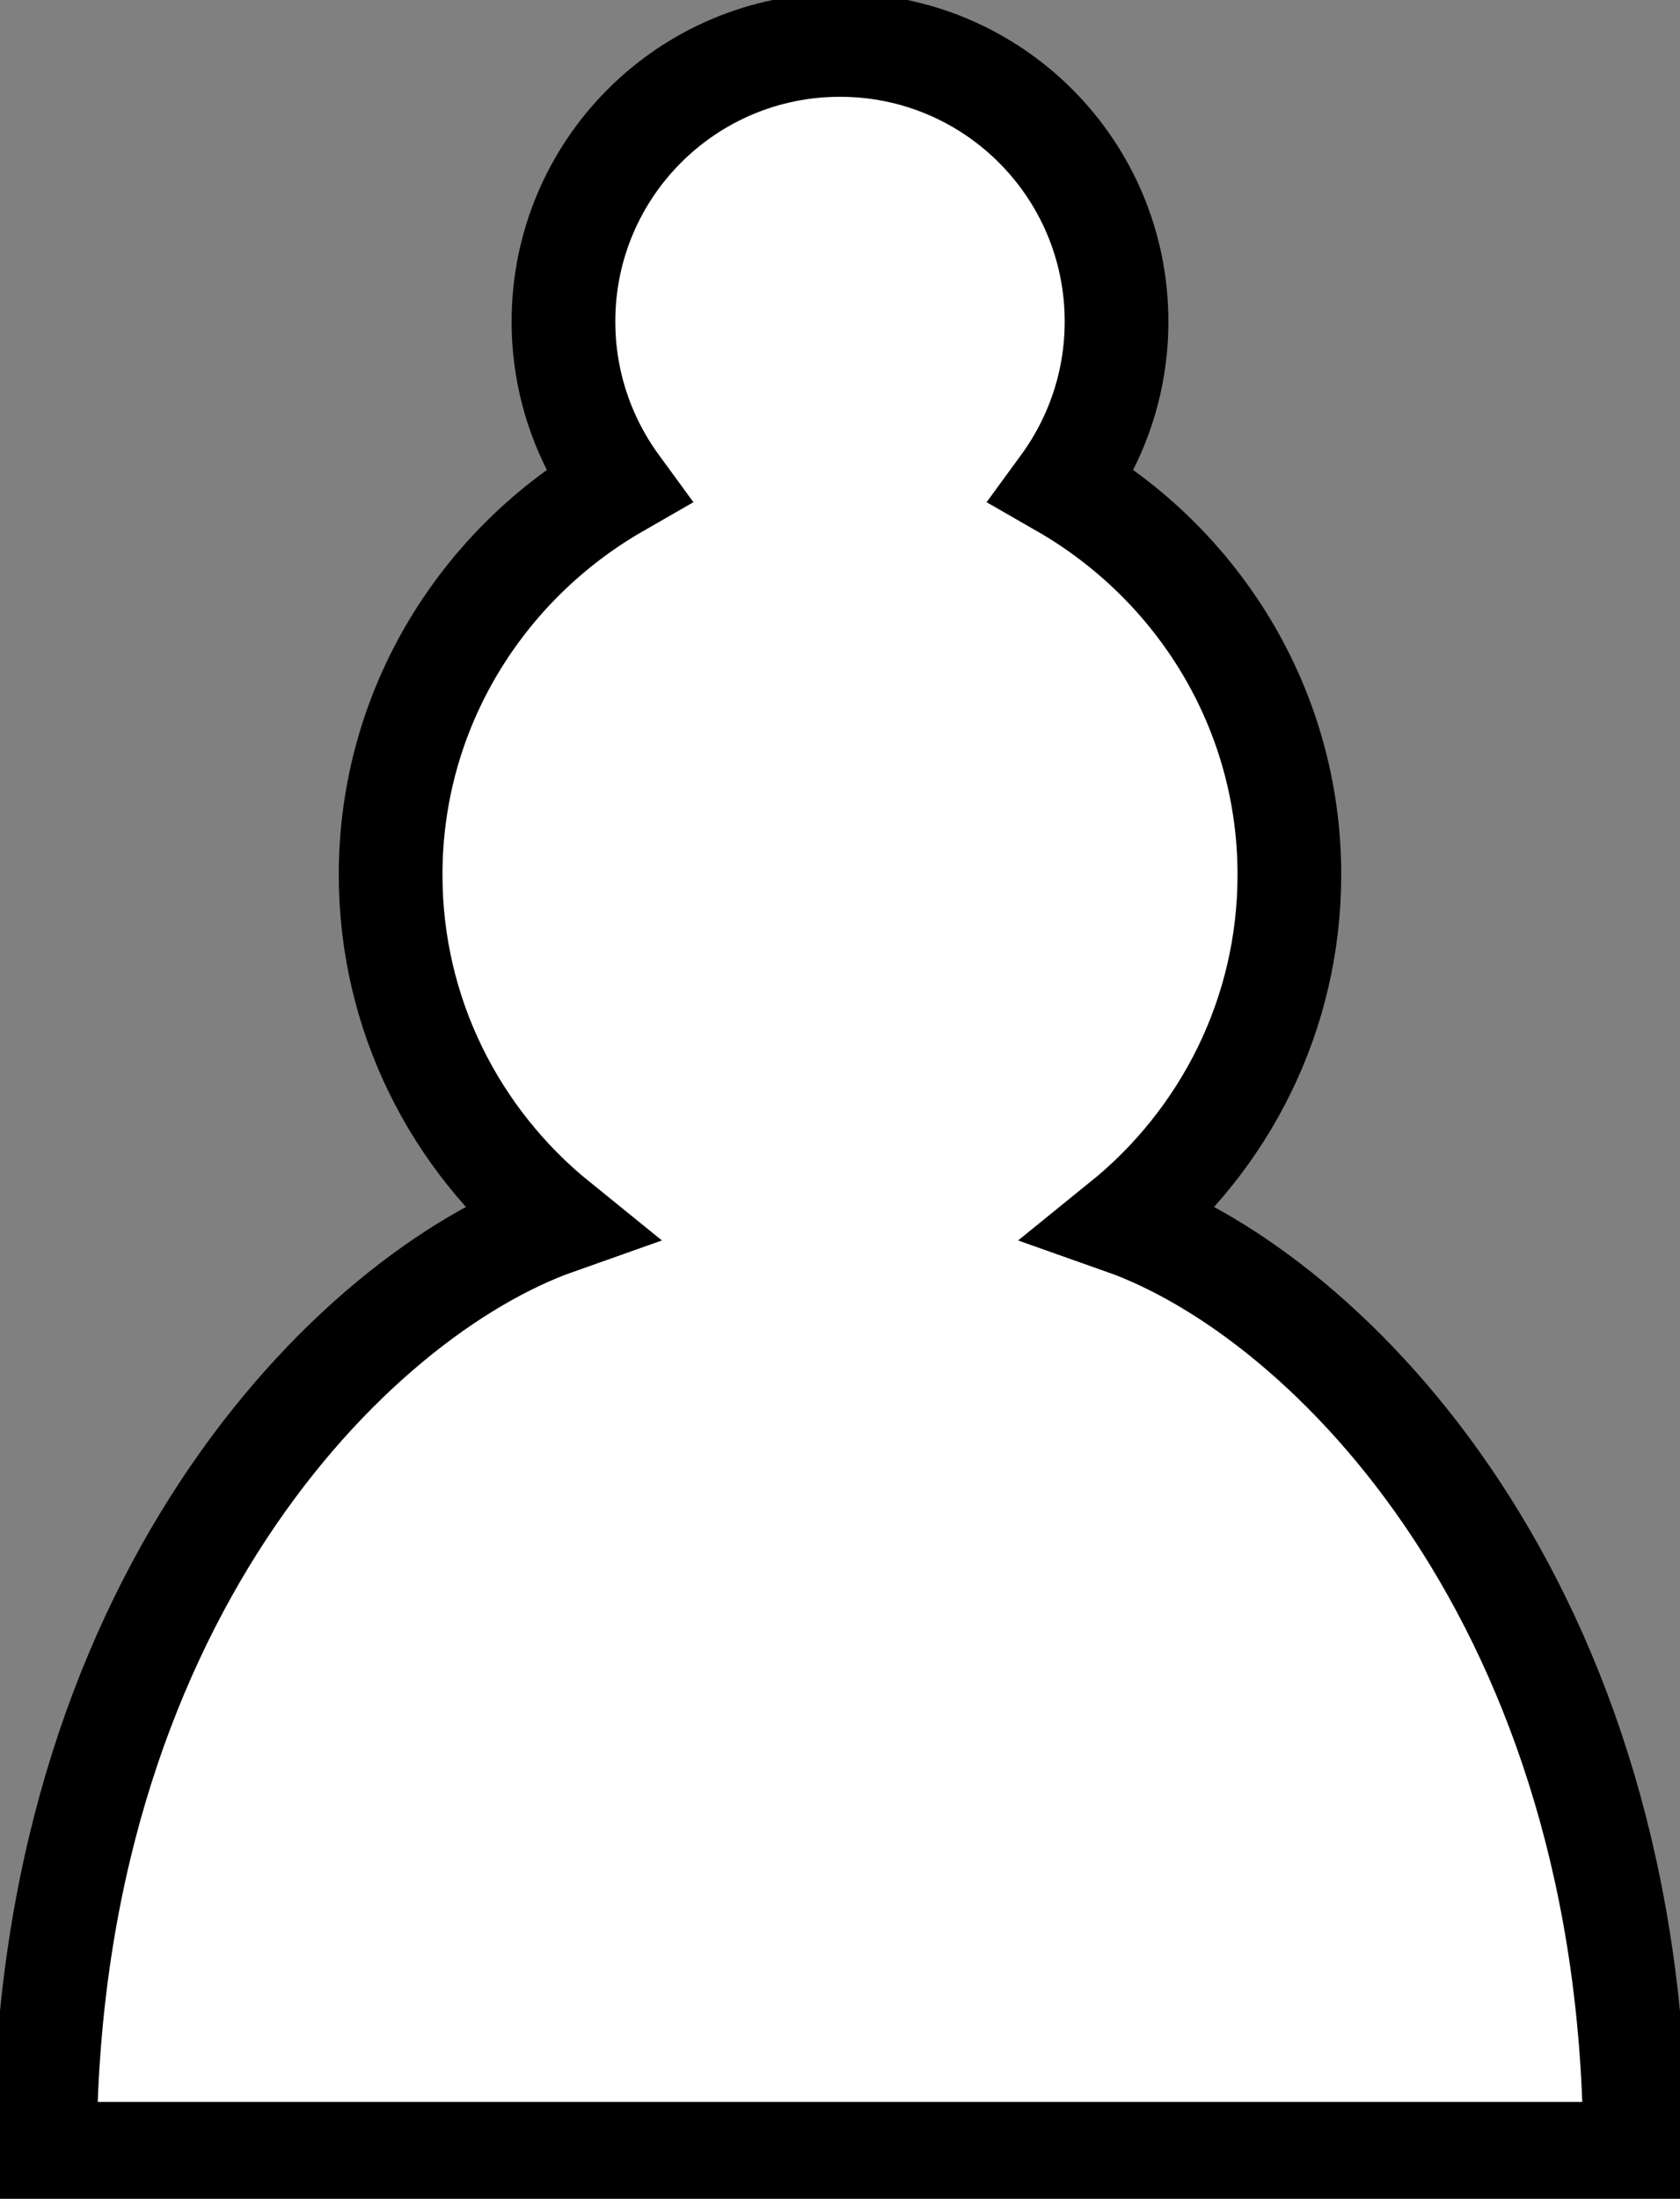 <svg xmlns="http://www.w3.org/2000/svg" viewBox="10.35 8.35 24.3 31.8">
	<rect x="10.35" y="8.35" width="24.3" height="31.8" fill="#808080" stroke="none"/>
	<g fill="#FFF" stroke="#000" stroke-width="1.5" stroke-linecap="round" stroke-linejoin="miter">
		<path d="M 22.5,9    C 20.29,9 18.5,10.79 18.5,13 C 18.5,13.89 18.79,14.71 19.28,15.38    C 17.33,16.5 16,18.59 16,21 C 16,23.03 16.94,24.84 18.41,26.03    C 15.41,27.09 11,31.58 11,39.5    L 34,39.5    C 34,31.58 29.59,27.09 26.59,26.03    C 28.06,24.84 29,23.03 29,21 C 29,18.59 27.67,16.5 25.72,15.38    C 26.21,14.71 26.5,13.89 26.5,13 C 26.5,10.79 24.71,9 22.5,9   Z"/>
	</g>
</svg>